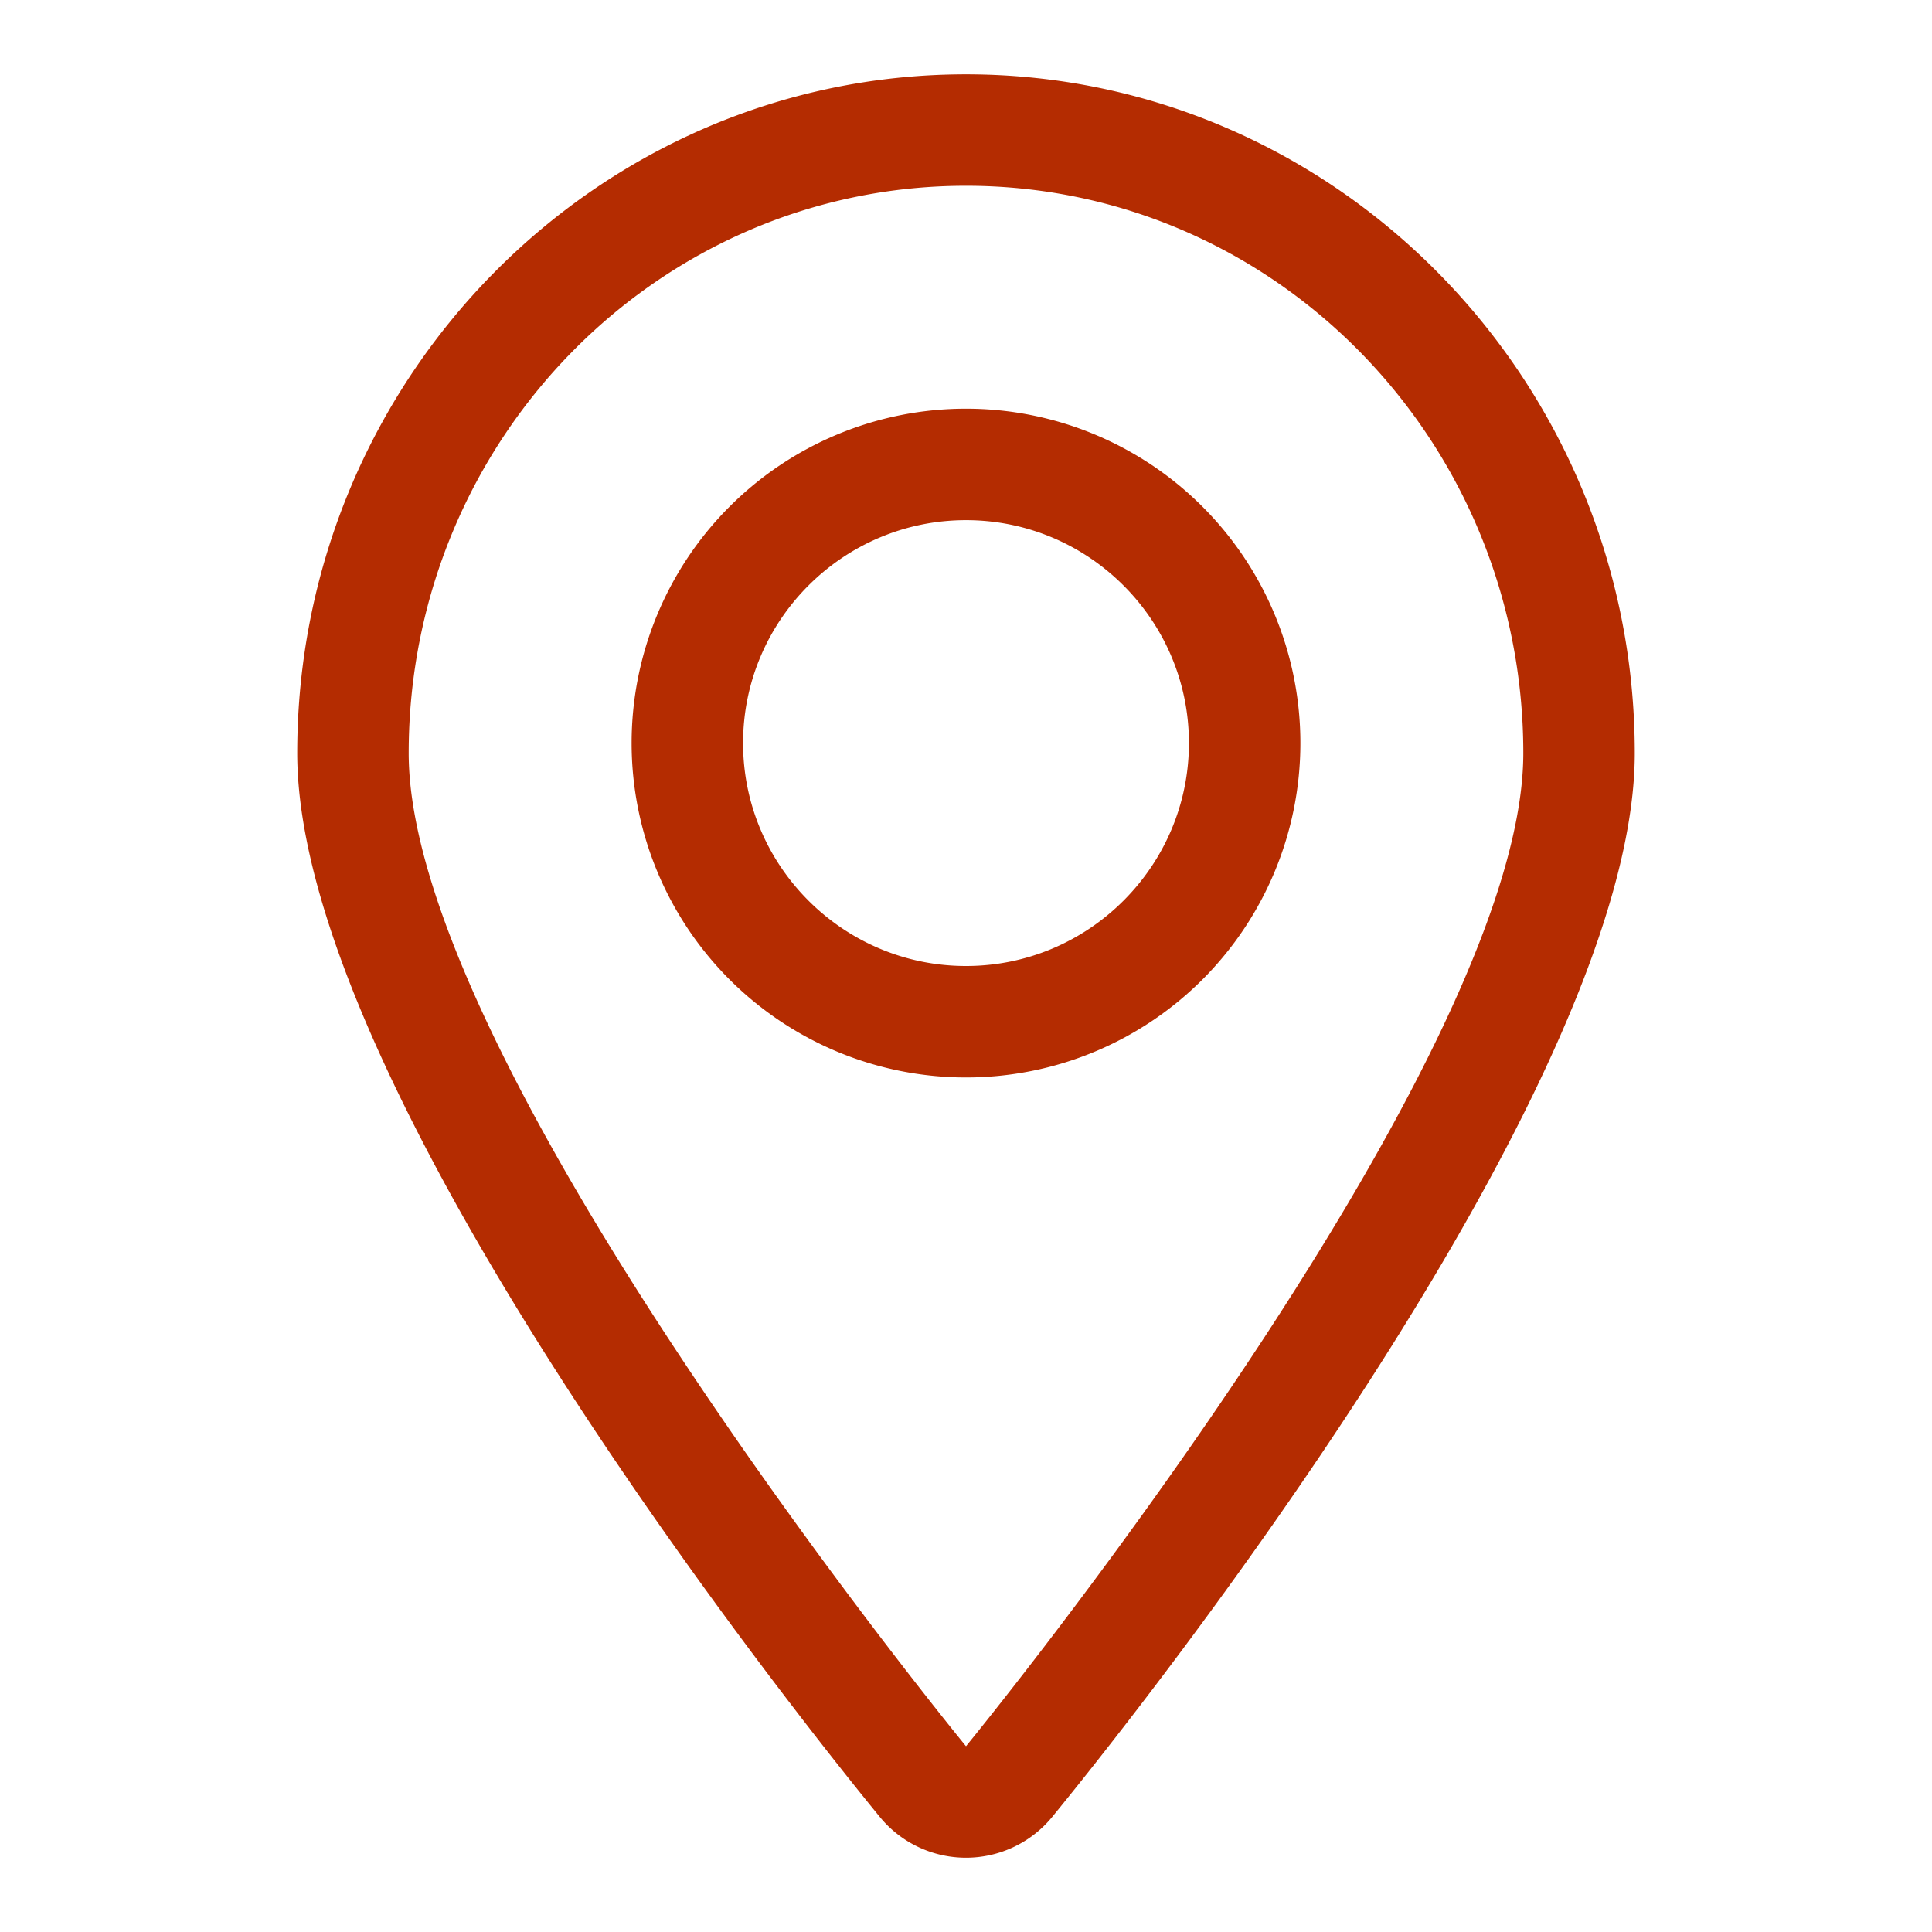 <svg xmlns="http://www.w3.org/2000/svg" width="52" height="52" viewBox="0 0 52 52"><path d="M26 5c8.284 0 15 6.84 15 15.273C41 28.708 26 47 26 47S11 28.708 11 20.273C11 11.839 17.716 5 26 5m0-3C16.075 2 8 10.197 8 20.273c0 9.24 14.075 26.672 15.68 28.63a3 3 0 0 0 4.64 0C29.925 46.944 44 29.512 44 20.272 44 10.197 35.925 2 26 2z" fill="#B42C01"/><path d="M26 14c3.308 0 6 2.692 6 6s-2.692 6-6 6-6-2.692-6-6 2.692-6 6-6m0-3a9 9 0 1 0 0 18 9 9 0 0 0 0-18z" fill="#B42C01"/></svg>